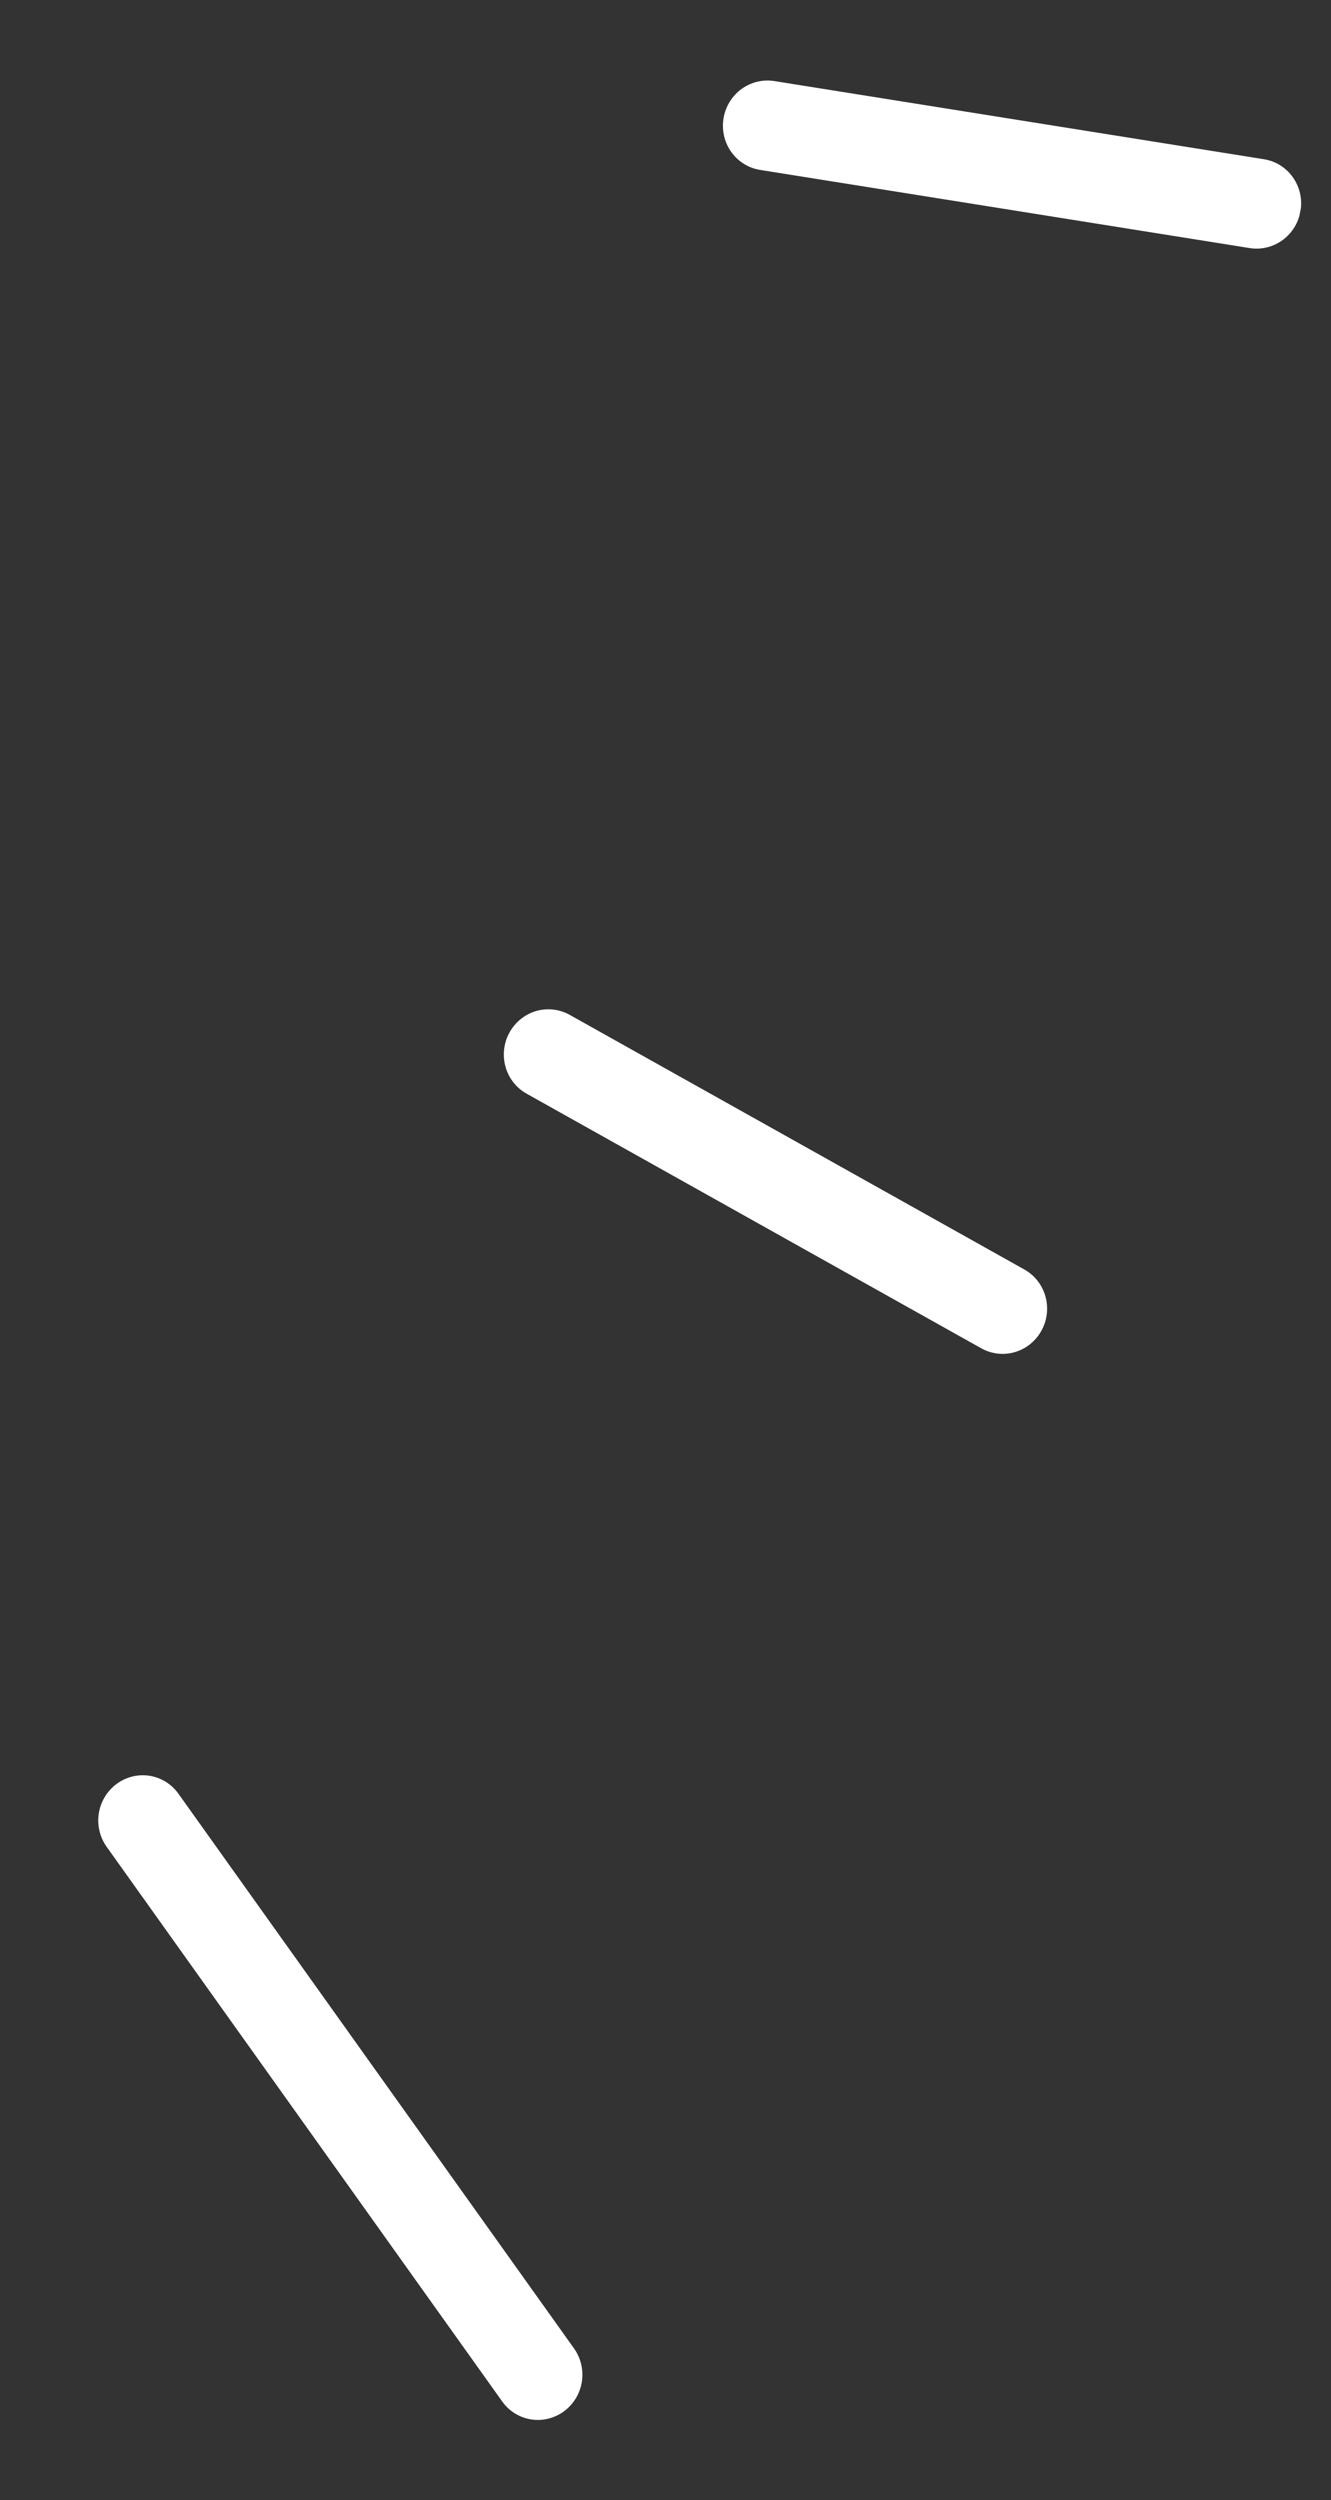 <svg width="41" height="77" viewBox="0 0 41 77" fill="none" xmlns="http://www.w3.org/2000/svg">
<rect x="0" y="0" width="41" height="77" fill="#333333" stroke="none"/>
<g clip-path="url(#clip0_2322_8040)">
<path d="M23.364 5.224C23.014 5.155 22.705 4.948 22.504 4.649C22.303 4.35 22.227 3.983 22.291 3.625C22.355 3.268 22.554 2.949 22.846 2.738C23.139 2.527 23.5 2.441 23.852 2.497L38.932 4.904C39.109 4.932 39.279 4.995 39.432 5.089C39.585 5.184 39.717 5.308 39.822 5.456C39.927 5.603 40.003 5.769 40.044 5.947C40.085 6.124 40.091 6.308 40.062 6.488C40.033 6.668 39.97 6.84 39.875 6.996C39.78 7.151 39.657 7.286 39.511 7.393C39.365 7.5 39.2 7.577 39.025 7.619C38.85 7.662 38.669 7.669 38.492 7.64L23.413 5.233L23.364 5.224Z" fill="white"/>
<path d="M30.624 41.673C30.485 41.646 30.351 41.596 30.227 41.527L16.219 33.683C16.063 33.595 15.925 33.477 15.814 33.335C15.703 33.194 15.621 33.031 15.572 32.856C15.523 32.681 15.508 32.499 15.529 32.318C15.55 32.137 15.605 31.962 15.693 31.803C15.78 31.644 15.897 31.503 16.038 31.389C16.178 31.276 16.339 31.191 16.511 31.14C16.683 31.09 16.863 31.074 17.041 31.094C17.219 31.114 17.391 31.169 17.547 31.256L31.555 39.1C31.839 39.259 32.057 39.516 32.17 39.825C32.283 40.134 32.283 40.474 32.171 40.785C32.058 41.095 31.841 41.355 31.557 41.518C31.273 41.681 30.942 41.736 30.624 41.673Z" fill="white"/>
<path d="M16.309 74.507C15.971 74.441 15.672 74.247 15.471 73.965L3.284 56.878C3.073 56.582 2.987 56.211 3.044 55.848C3.102 55.485 3.3 55.16 3.593 54.943C3.886 54.727 4.252 54.637 4.609 54.693C4.965 54.75 5.285 54.948 5.496 55.245L17.683 72.331C17.843 72.556 17.933 72.825 17.94 73.103C17.947 73.381 17.872 73.655 17.723 73.89C17.575 74.125 17.361 74.309 17.108 74.419C16.856 74.53 16.578 74.56 16.309 74.507Z" fill="white"/>
</g>
<defs>
<clipPath id="clip0_2322_8040">
<rect width="26.771" height="72.664" fill="white" transform="translate(14.05) rotate(11.149)"/>
</clipPath>
</defs>
</svg>
